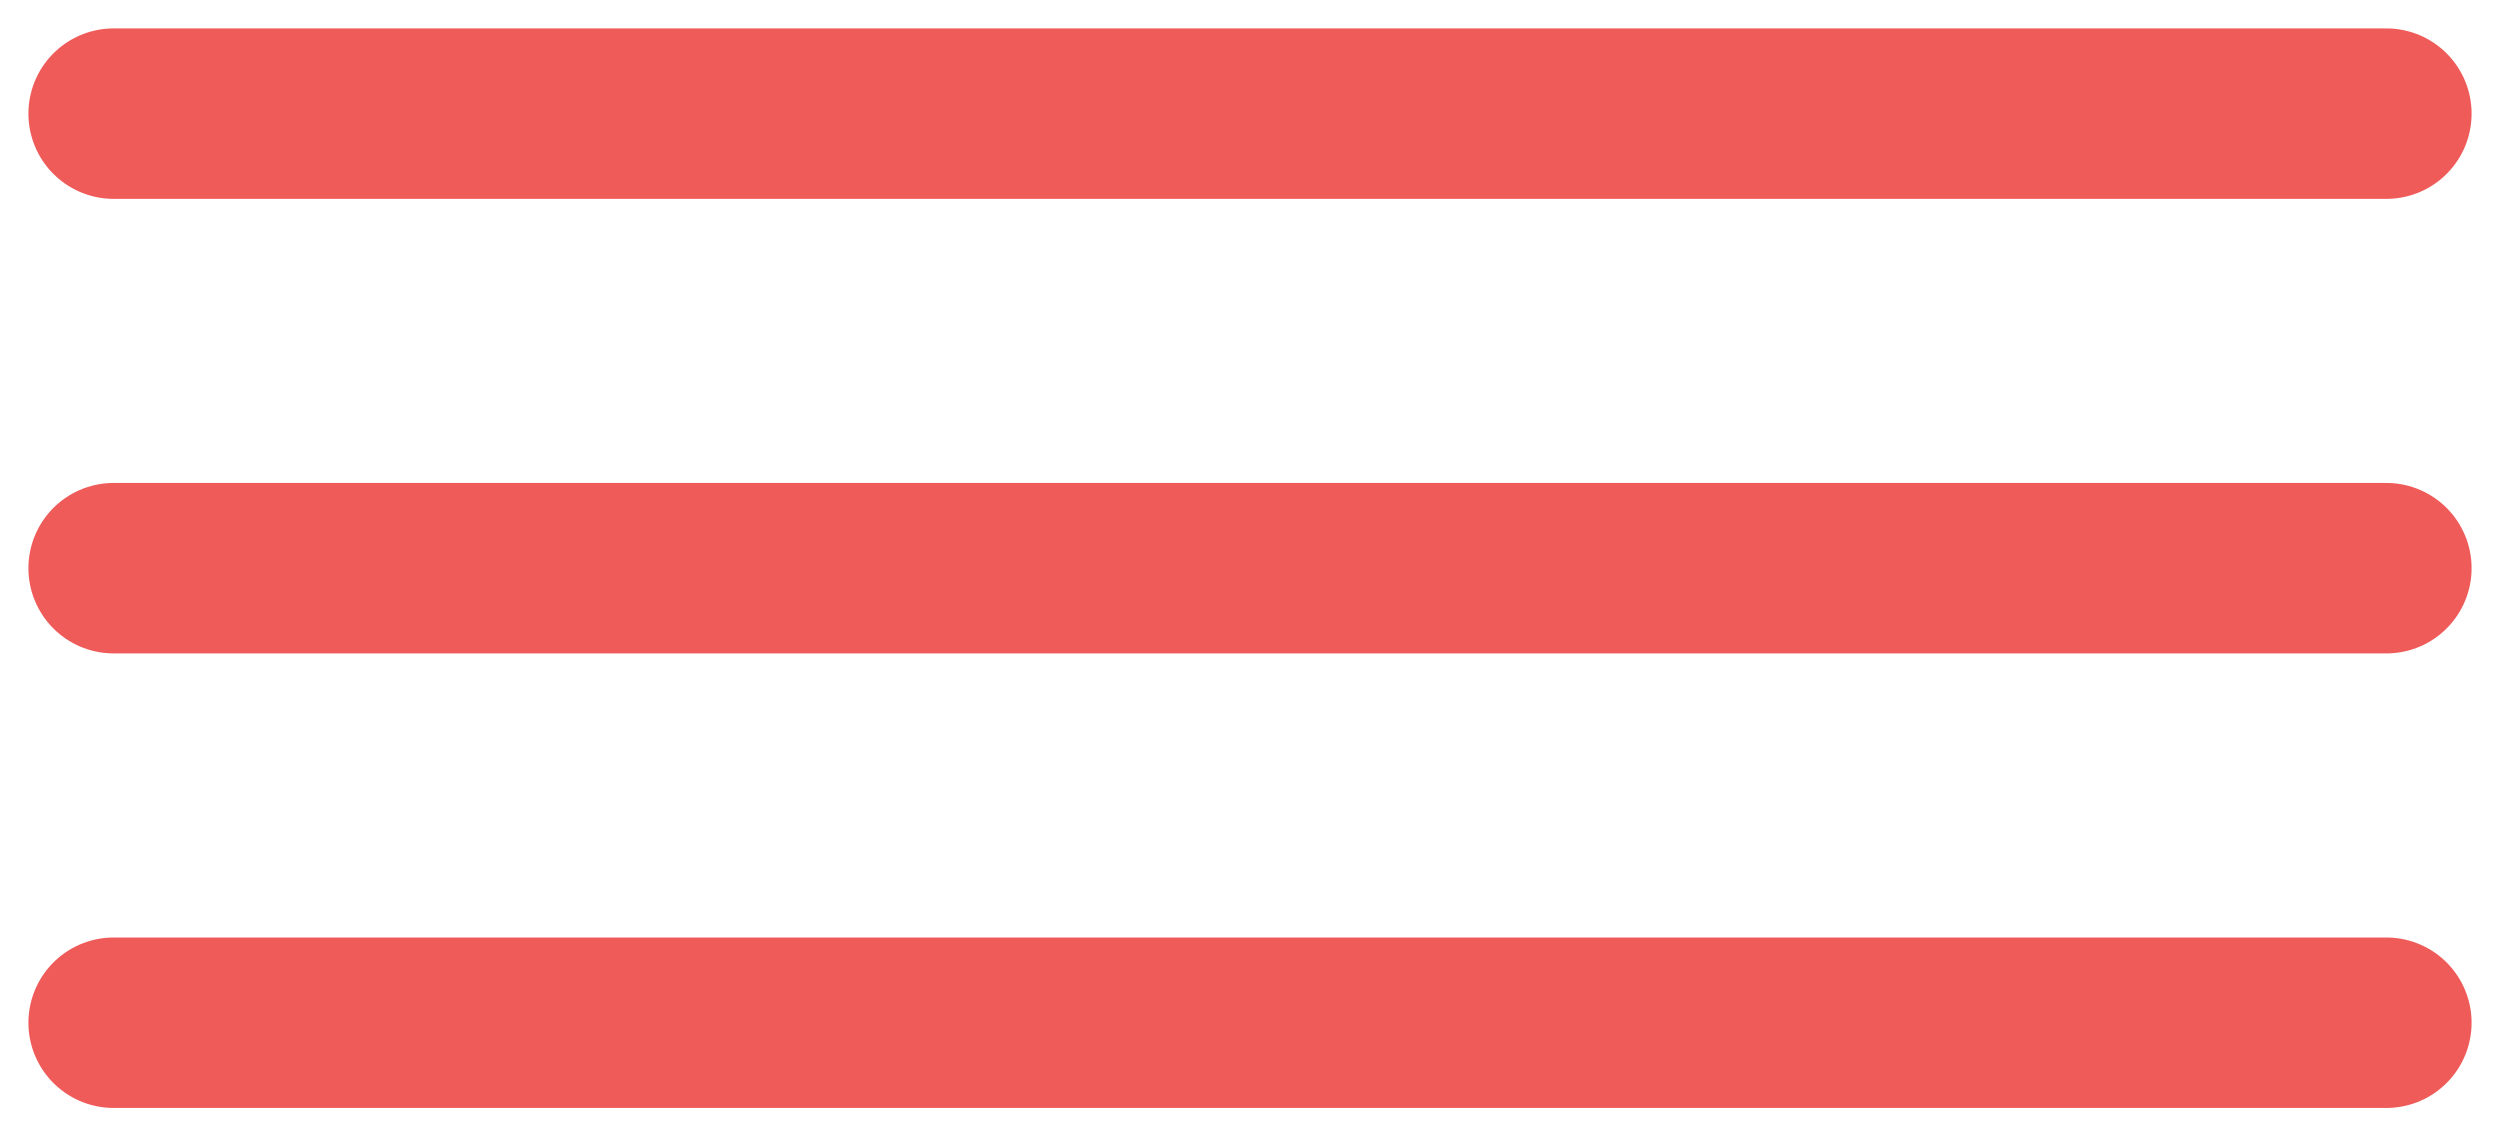 <svg width="44" height="20" viewBox="0 0 44 20" fill="none" xmlns="http://www.w3.org/2000/svg">
    <path d="M2 2H42" stroke="#EF5B59" stroke-width="3" stroke-linecap="round"/>
    <path d="M2 10H42" stroke="#EF5B59" stroke-width="3" stroke-linecap="round"/>
    <path d="M2 18H42" stroke="#EF5B59" stroke-width="3" stroke-linecap="round"/>
</svg>